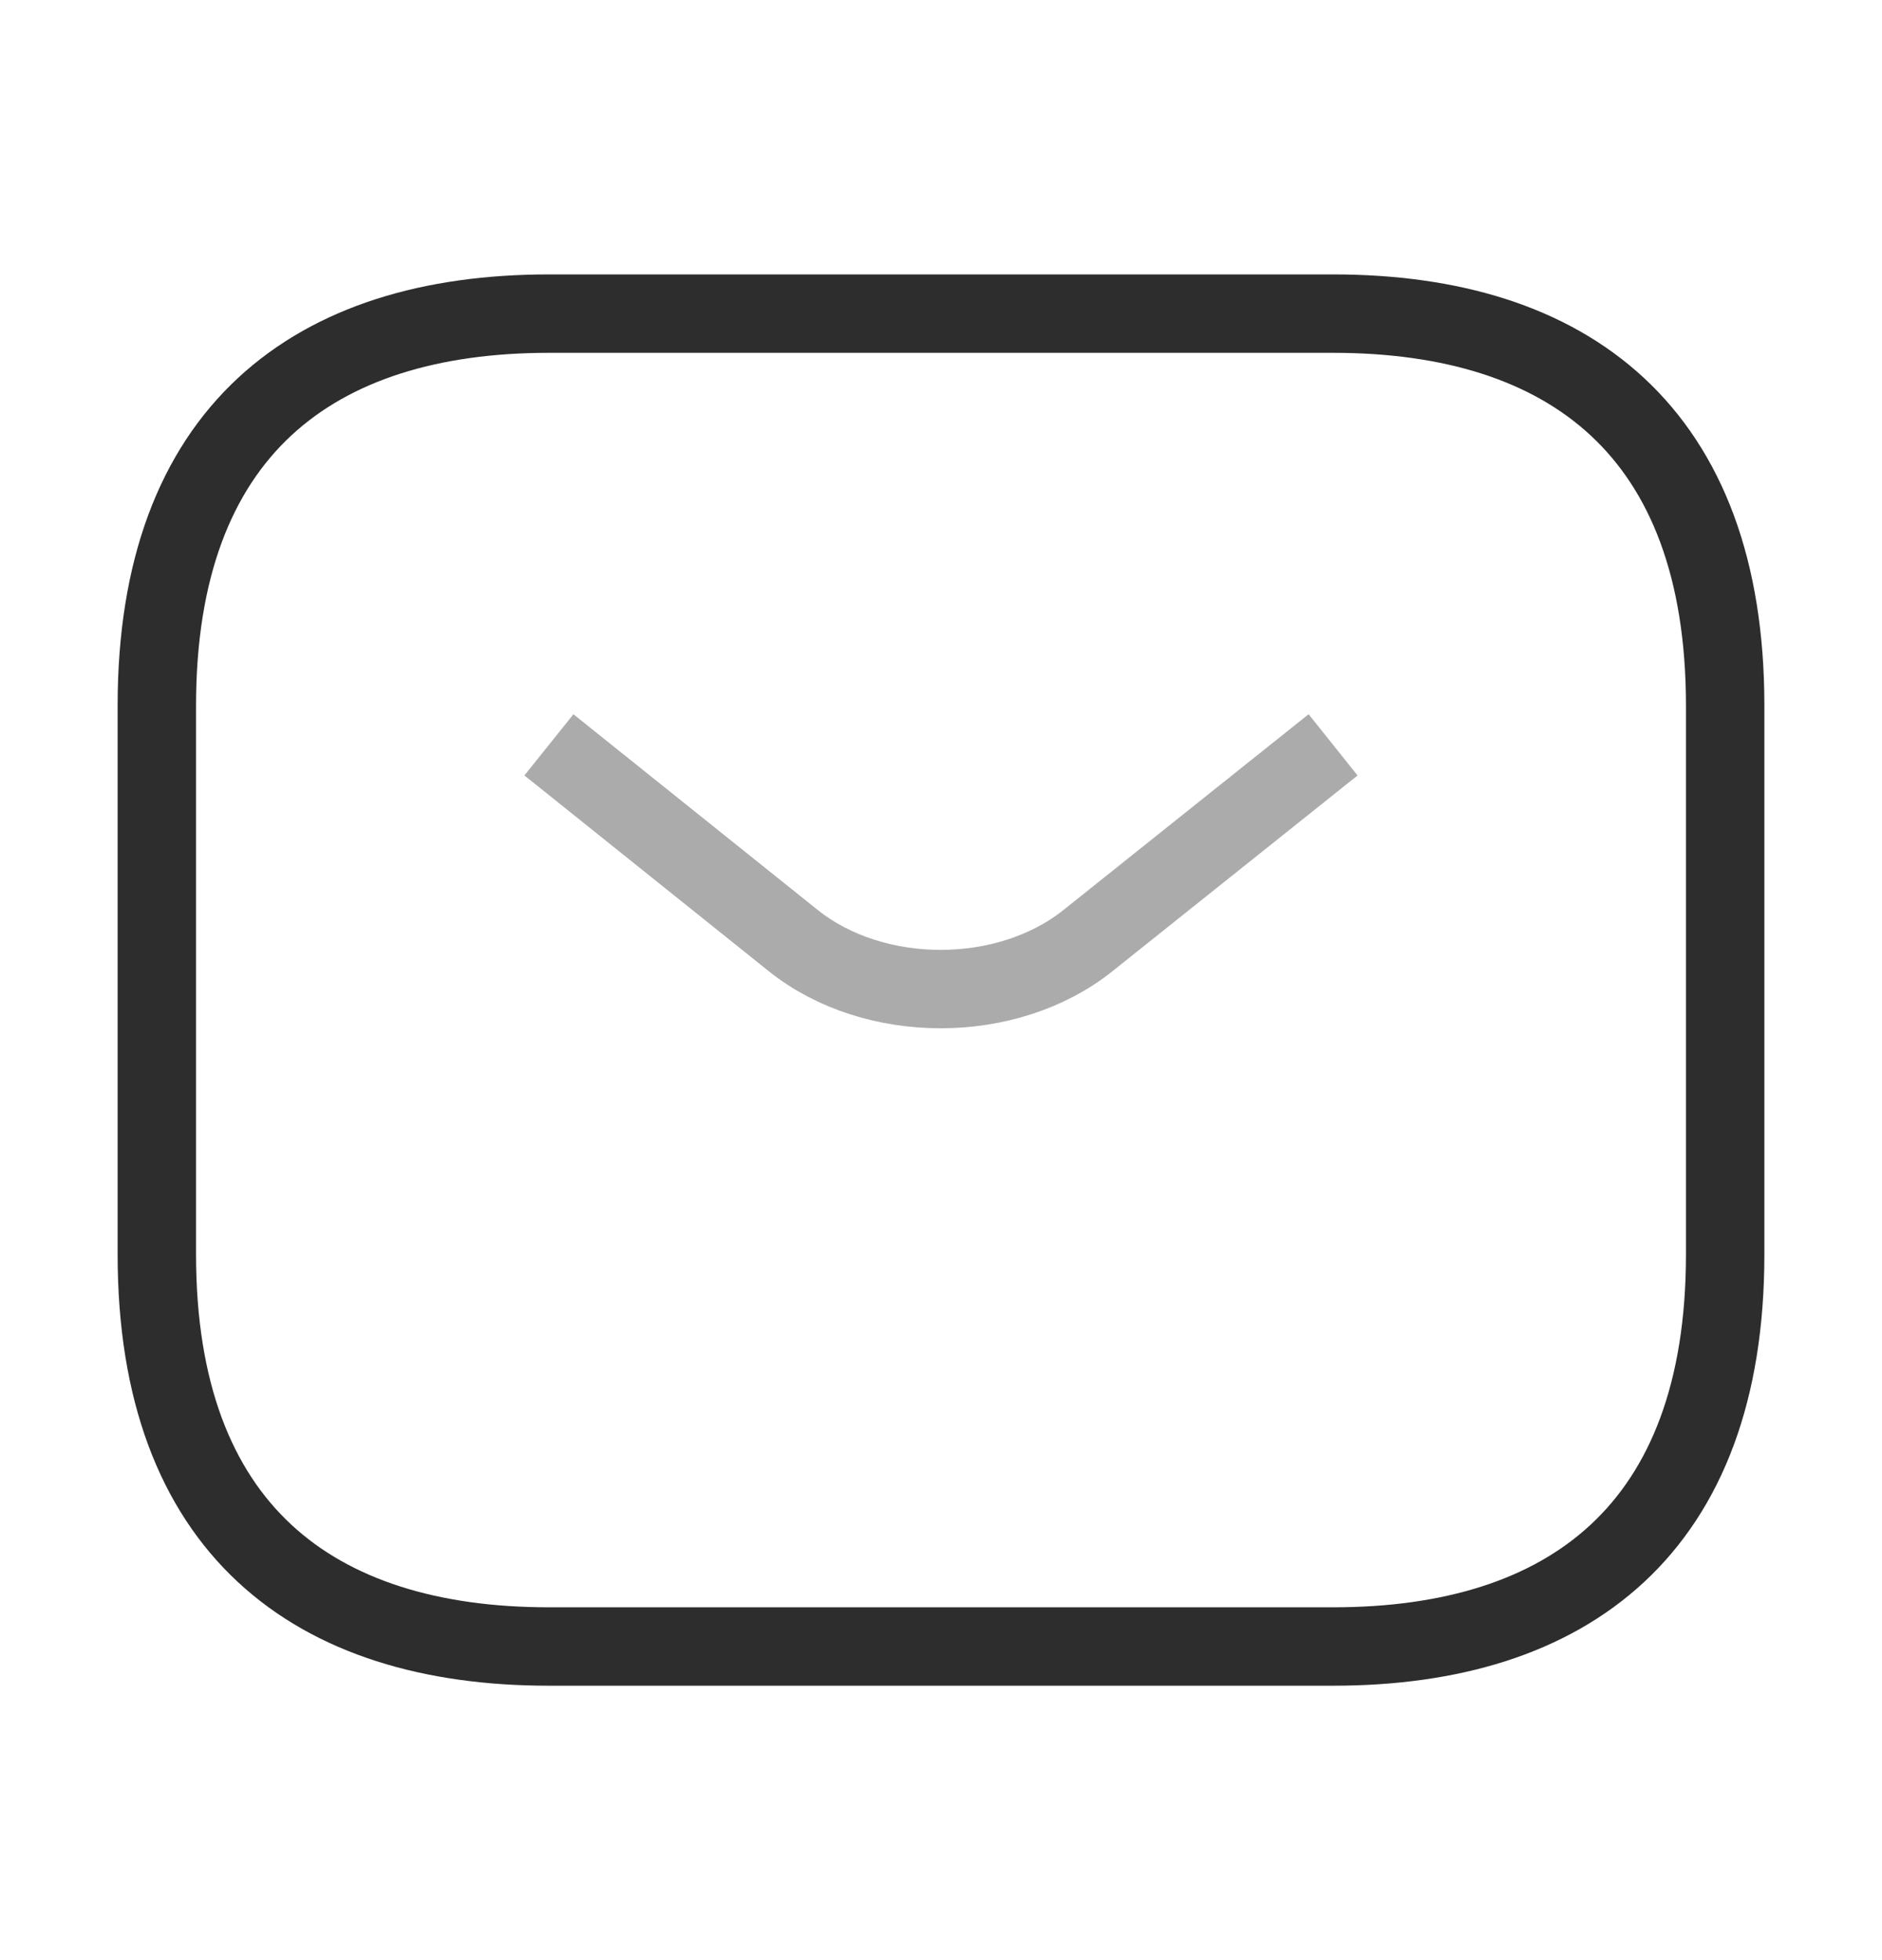 <svg width="24" height="25" viewBox="0 0 24 25" fill="none" xmlns="http://www.w3.org/2000/svg">
<path d="M17 21H7C4 21 2 19.5 2 16V9C2 5.5 4 4 7 4H17C20 4 22 5.5 22 9V16C22 19.5 20 21 17 21Z" stroke="#2D2D2D" strokeOpacity="0.6" strokeWidth="1.5" stroke-miterlimit="10" strokeLinecap="round" strokeLinejoin="round"/>
<path opacity="0.4" d="M17 9.5L13.87 12C12.84 12.82 11.15 12.82 10.12 12L7 9.5" stroke="#2D2D2D" strokeOpacity="0.6" strokeWidth="1.5" stroke-miterlimit="10" strokeLinecap="round" strokeLinejoin="round"/>
</svg>
